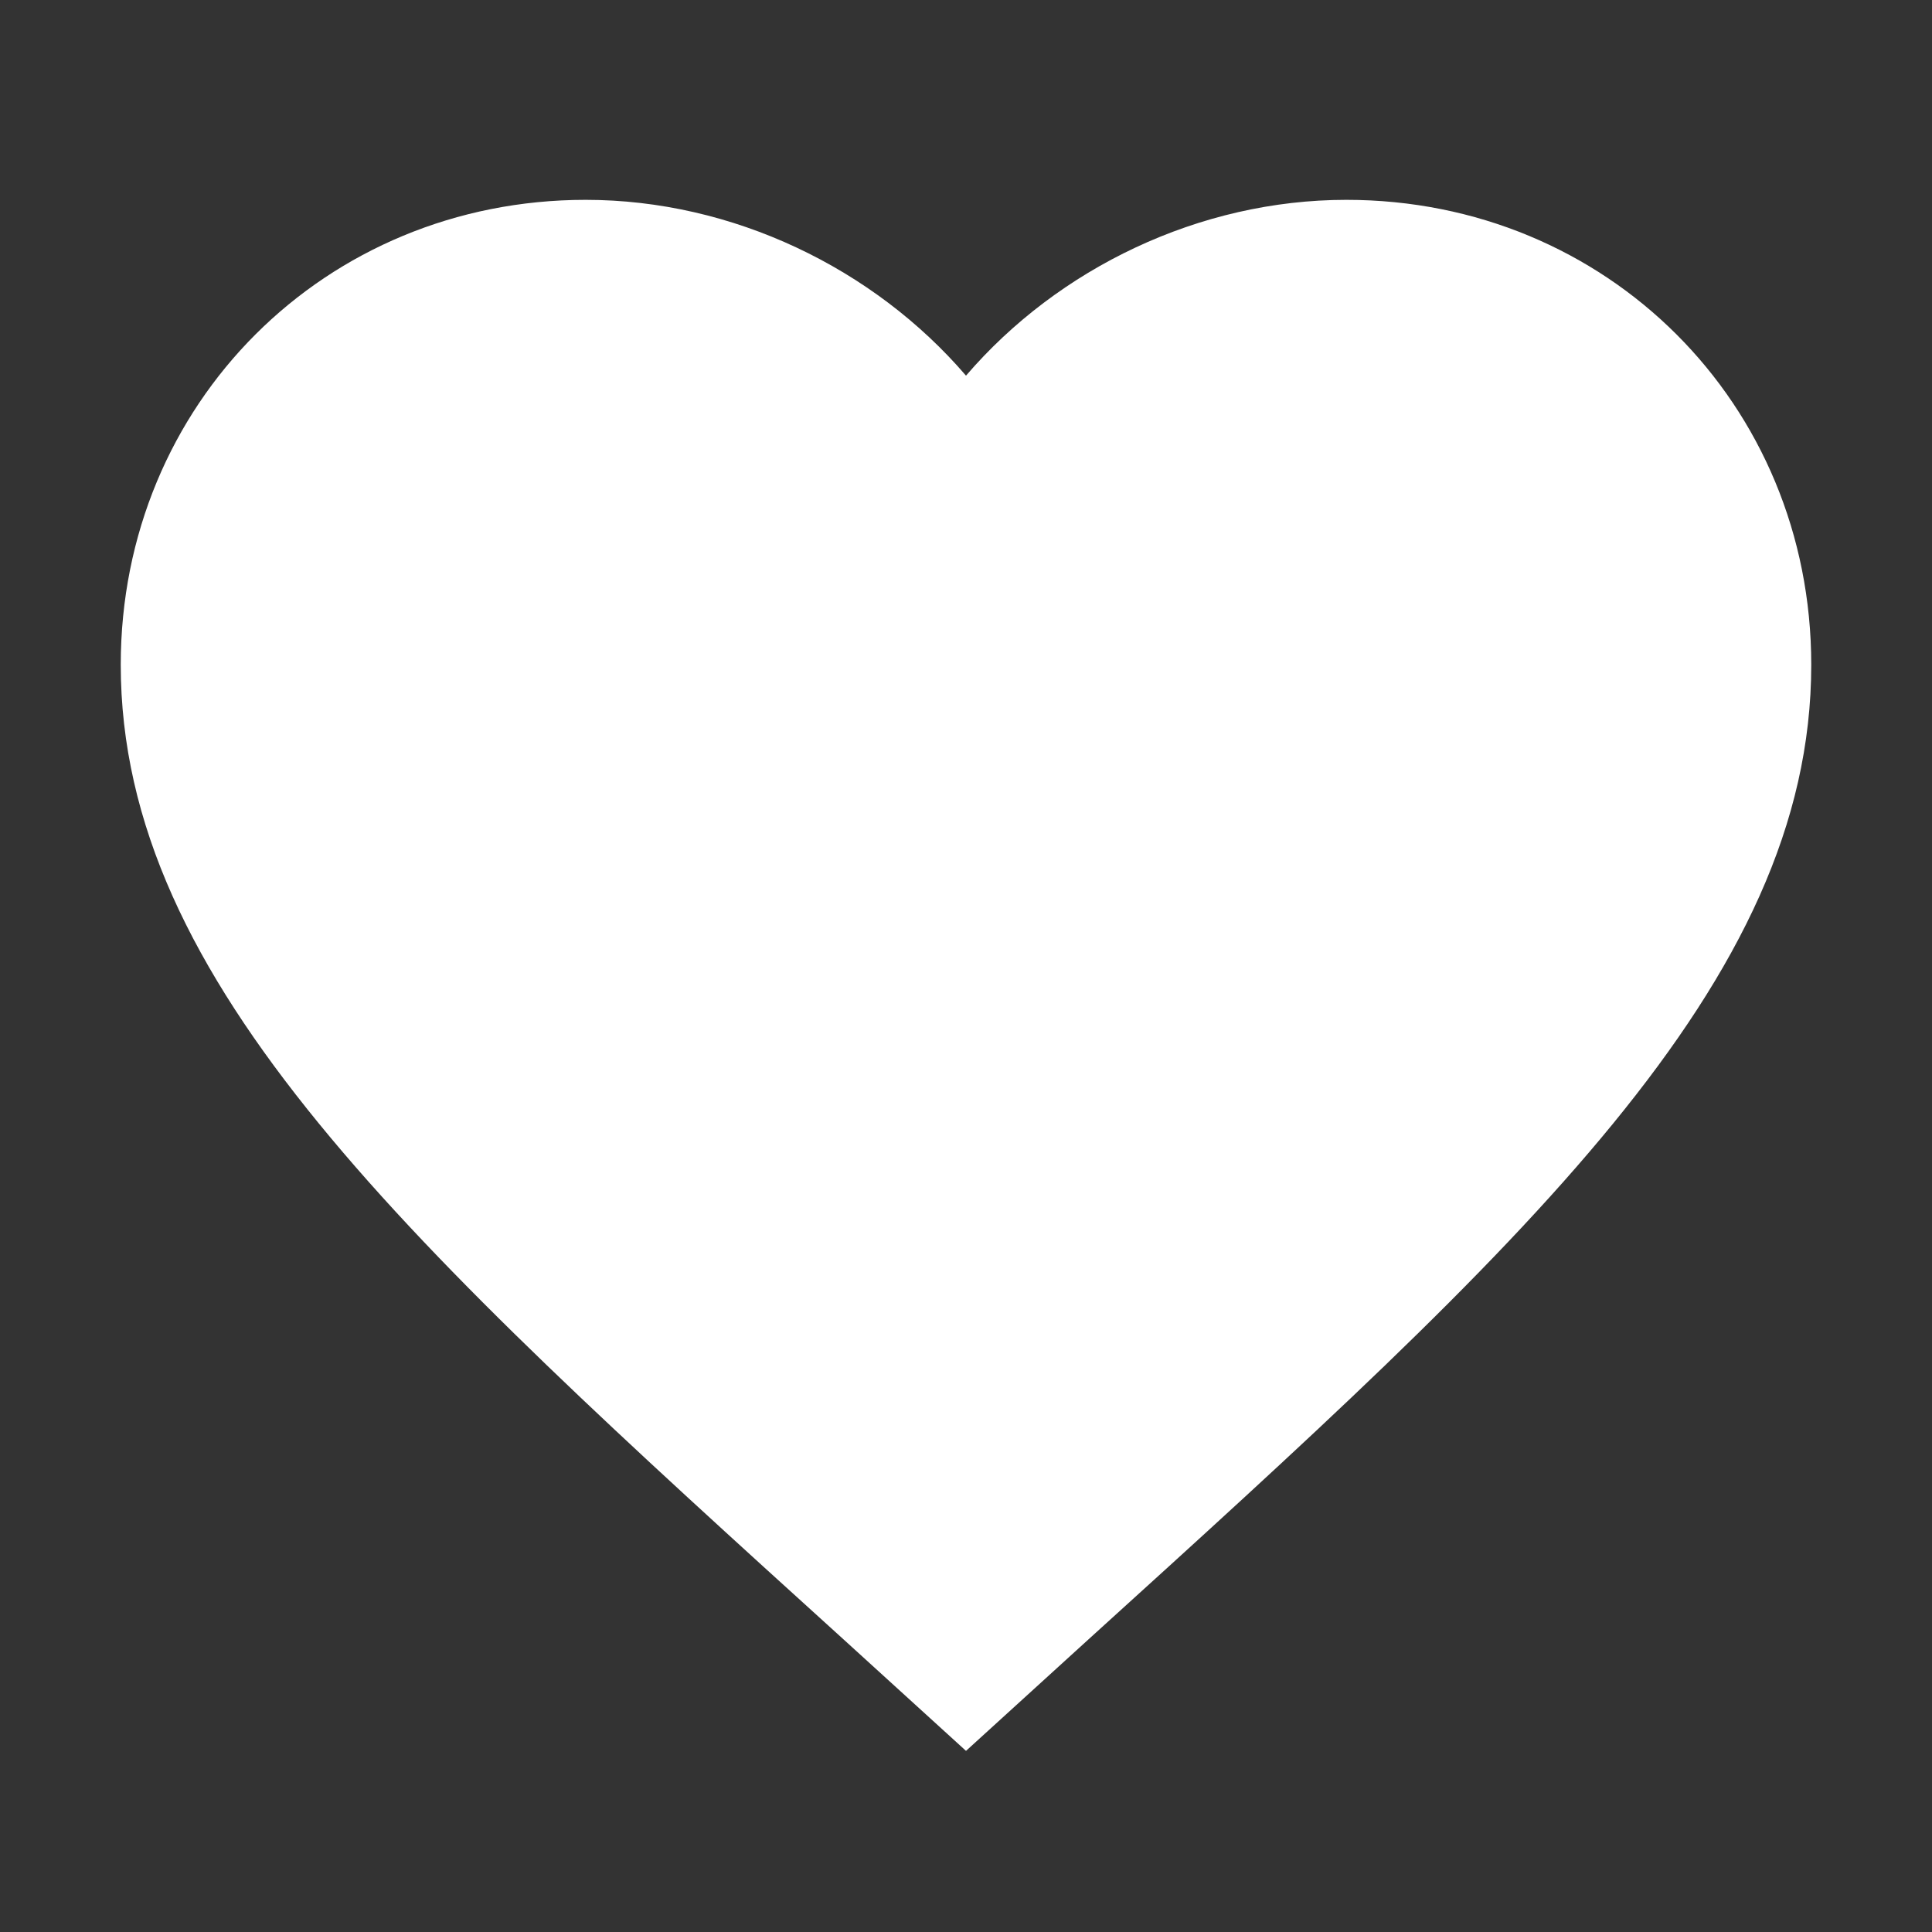 <svg xmlns="http://www.w3.org/2000/svg" xmlns:svg="http://www.w3.org/2000/svg" id="svg4" width="32" height="32" version="1.1" viewBox="0 0 32 32"><rect x="0" y="0" width="32" height="32" fill="#333333" stroke="none"/><path id="path2" d="M 16,29 13.97,27.152 C 6.76,20.614 2,16.288 2,11.01 2,6.684 5.388,3.31 9.7,3.31 c 2.436,0 4.774,1.134 6.3,2.912 1.526,-1.778 3.864,-2.912 6.3,-2.912 4.312,0 7.7,3.374 7.7,7.7 0,5.278 -4.76,9.604 -11.97,16.142 z" style="fill:#fff;stroke-width:1.4"/></svg>